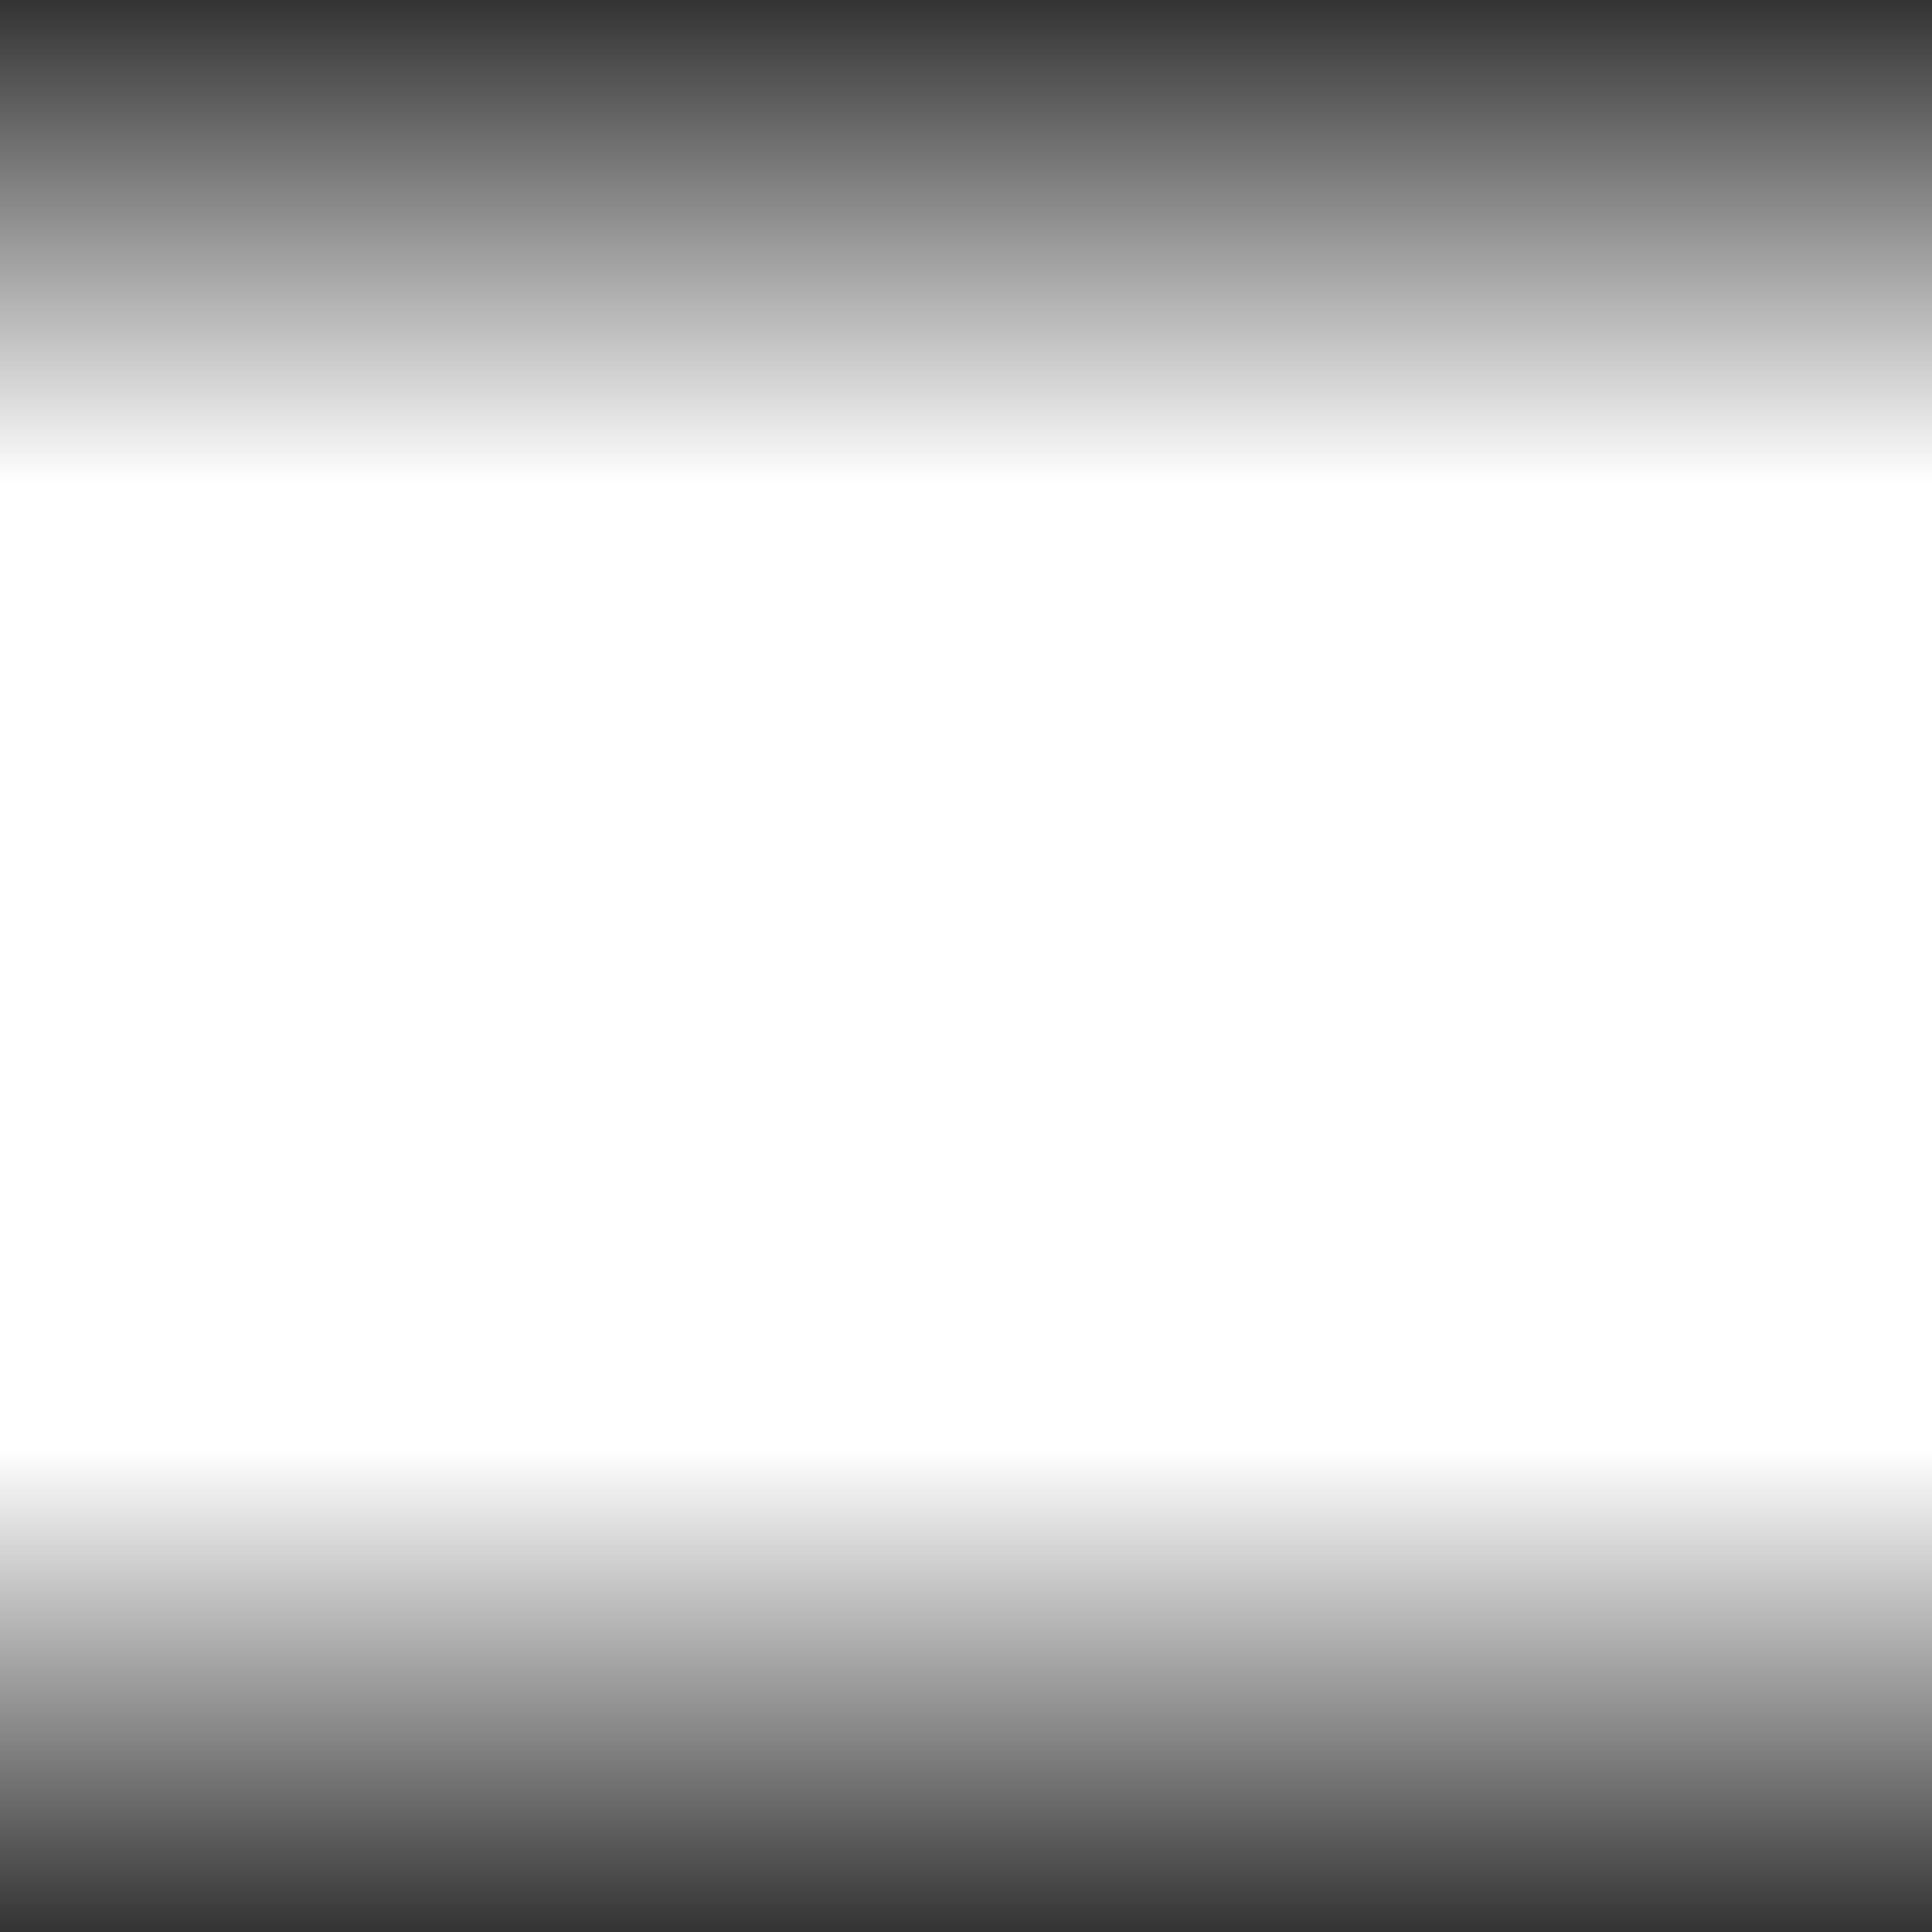 <?xml version="1.0" encoding="UTF-8" standalone="no"?>
<!-- Created with Inkscape (http://www.inkscape.org/) -->

<svg
   xmlns:dc="http://purl.org/dc/elements/1.1/"
   xmlns:cc="http://creativecommons.org/ns#"
   xmlns:rdf="http://www.w3.org/1999/02/22-rdf-syntax-ns#"
   xmlns:svg="http://www.w3.org/2000/svg"
   xmlns="http://www.w3.org/2000/svg"
   xmlns:xlink="http://www.w3.org/1999/xlink"
   xmlns:sodipodi="http://sodipodi.sourceforge.net/DTD/sodipodi-0.dtd"
   xmlns:inkscape="http://www.inkscape.org/namespaces/inkscape"
   width="64"
   height="64"
   viewBox="0 0 64 64"
   id="svg2"
   version="1.1"
   inkscape:version="0.91 r13725"
   sodipodi:docname="line-64.svg"
   inkscape:export-filename="C:\Users\Karel\Documents\creeperworld3\WorldEditor\CMS-GIT\Images\line-64.png"
   inkscape:export-xdpi="90"
   inkscape:export-ydpi="90">
  <rect x="0" y="0" width="64" height="64" fill="#333333" stroke="none"/>
  <defs
     id="defs4">
    <linearGradient
       inkscape:collect="always"
       id="linearGradient4169">
      <stop
         style="stop-color:#ffffff;stop-opacity:1;"
         offset="0"
         id="stop4171" />
      <stop
         style="stop-color:#ffffff;stop-opacity:0;"
         offset="1"
         id="stop4173" />
    </linearGradient>
    <linearGradient
       inkscape:collect="always"
       xlink:href="#linearGradient4169"
       id="linearGradient4175"
       x1="-1004.362"
       y1="32"
       x2="-996.362"
       y2="32"
       gradientUnits="userSpaceOnUse"
       gradientTransform="matrix(2,0,0,1,1004.362,0)" />
    <linearGradient
       gradientTransform="matrix(2,0,0,1,3045.087,-4.0207574e-7)"
       inkscape:collect="always"
       xlink:href="#linearGradient4169"
       id="linearGradient4175-4"
       x1="-1004.362"
       y1="32"
       x2="-996.362"
       y2="32"
       gradientUnits="userSpaceOnUse" />
  </defs>
  <sodipodi:namedview
     id="base"
     pagecolor="#ffffff"
     bordercolor="#666666"
     borderopacity="1.0"
     inkscape:pageopacity="0.0"
     inkscape:pageshadow="2"
     inkscape:zoom="11.313708"
     inkscape:cx="28.499581"
     inkscape:cy="29.440853"
     inkscape:document-units="px"
     inkscape:current-layer="layer1"
     showgrid="false"
     units="px"
     inkscape:window-width="1920"
     inkscape:window-height="1017"
     inkscape:window-x="-8"
     inkscape:window-y="-8"
     inkscape:window-maximized="1" />
  <g
     inkscape:label="Layer 1"
     inkscape:groupmode="layer"
     id="layer1"
     transform="translate(0,-988.362)">
    <rect
       style="fill:#ffffff;fill-opacity:1;fill-rule:evenodd;stroke:none;stroke-width:2;stroke-linecap:round;stroke-linejoin:miter;stroke-miterlimit:4;stroke-dasharray:none;stroke-dashoffset:16;stroke-opacity:1"
       id="rect4136"
       width="64"
       height="32"
       x="0"
       y="1004.362" />
    <rect
       style="fill:url(#linearGradient4175);fill-opacity:1;fill-rule:evenodd;stroke:none;stroke-width:2;stroke-linecap:round;stroke-linejoin:miter;stroke-miterlimit:4;stroke-dasharray:none;stroke-dashoffset:16;stroke-opacity:1"
       id="rect4136-2"
       width="16"
       height="64"
       x="-1004.362"
       y="0"
       transform="matrix(0,-1,1,0,0,0)" />
    <rect
       style="fill:url(#linearGradient4175-4);fill-opacity:1;fill-rule:evenodd;stroke:none;stroke-width:2;stroke-linecap:round;stroke-linejoin:miter;stroke-miterlimit:4;stroke-dasharray:none;stroke-dashoffset:16;stroke-opacity:1"
       id="rect4136-2-8"
       width="16"
       height="64"
       x="1036.362"
       y="0"
       transform="matrix(0,1,1,0,0,0)" />
  </g>
</svg>
